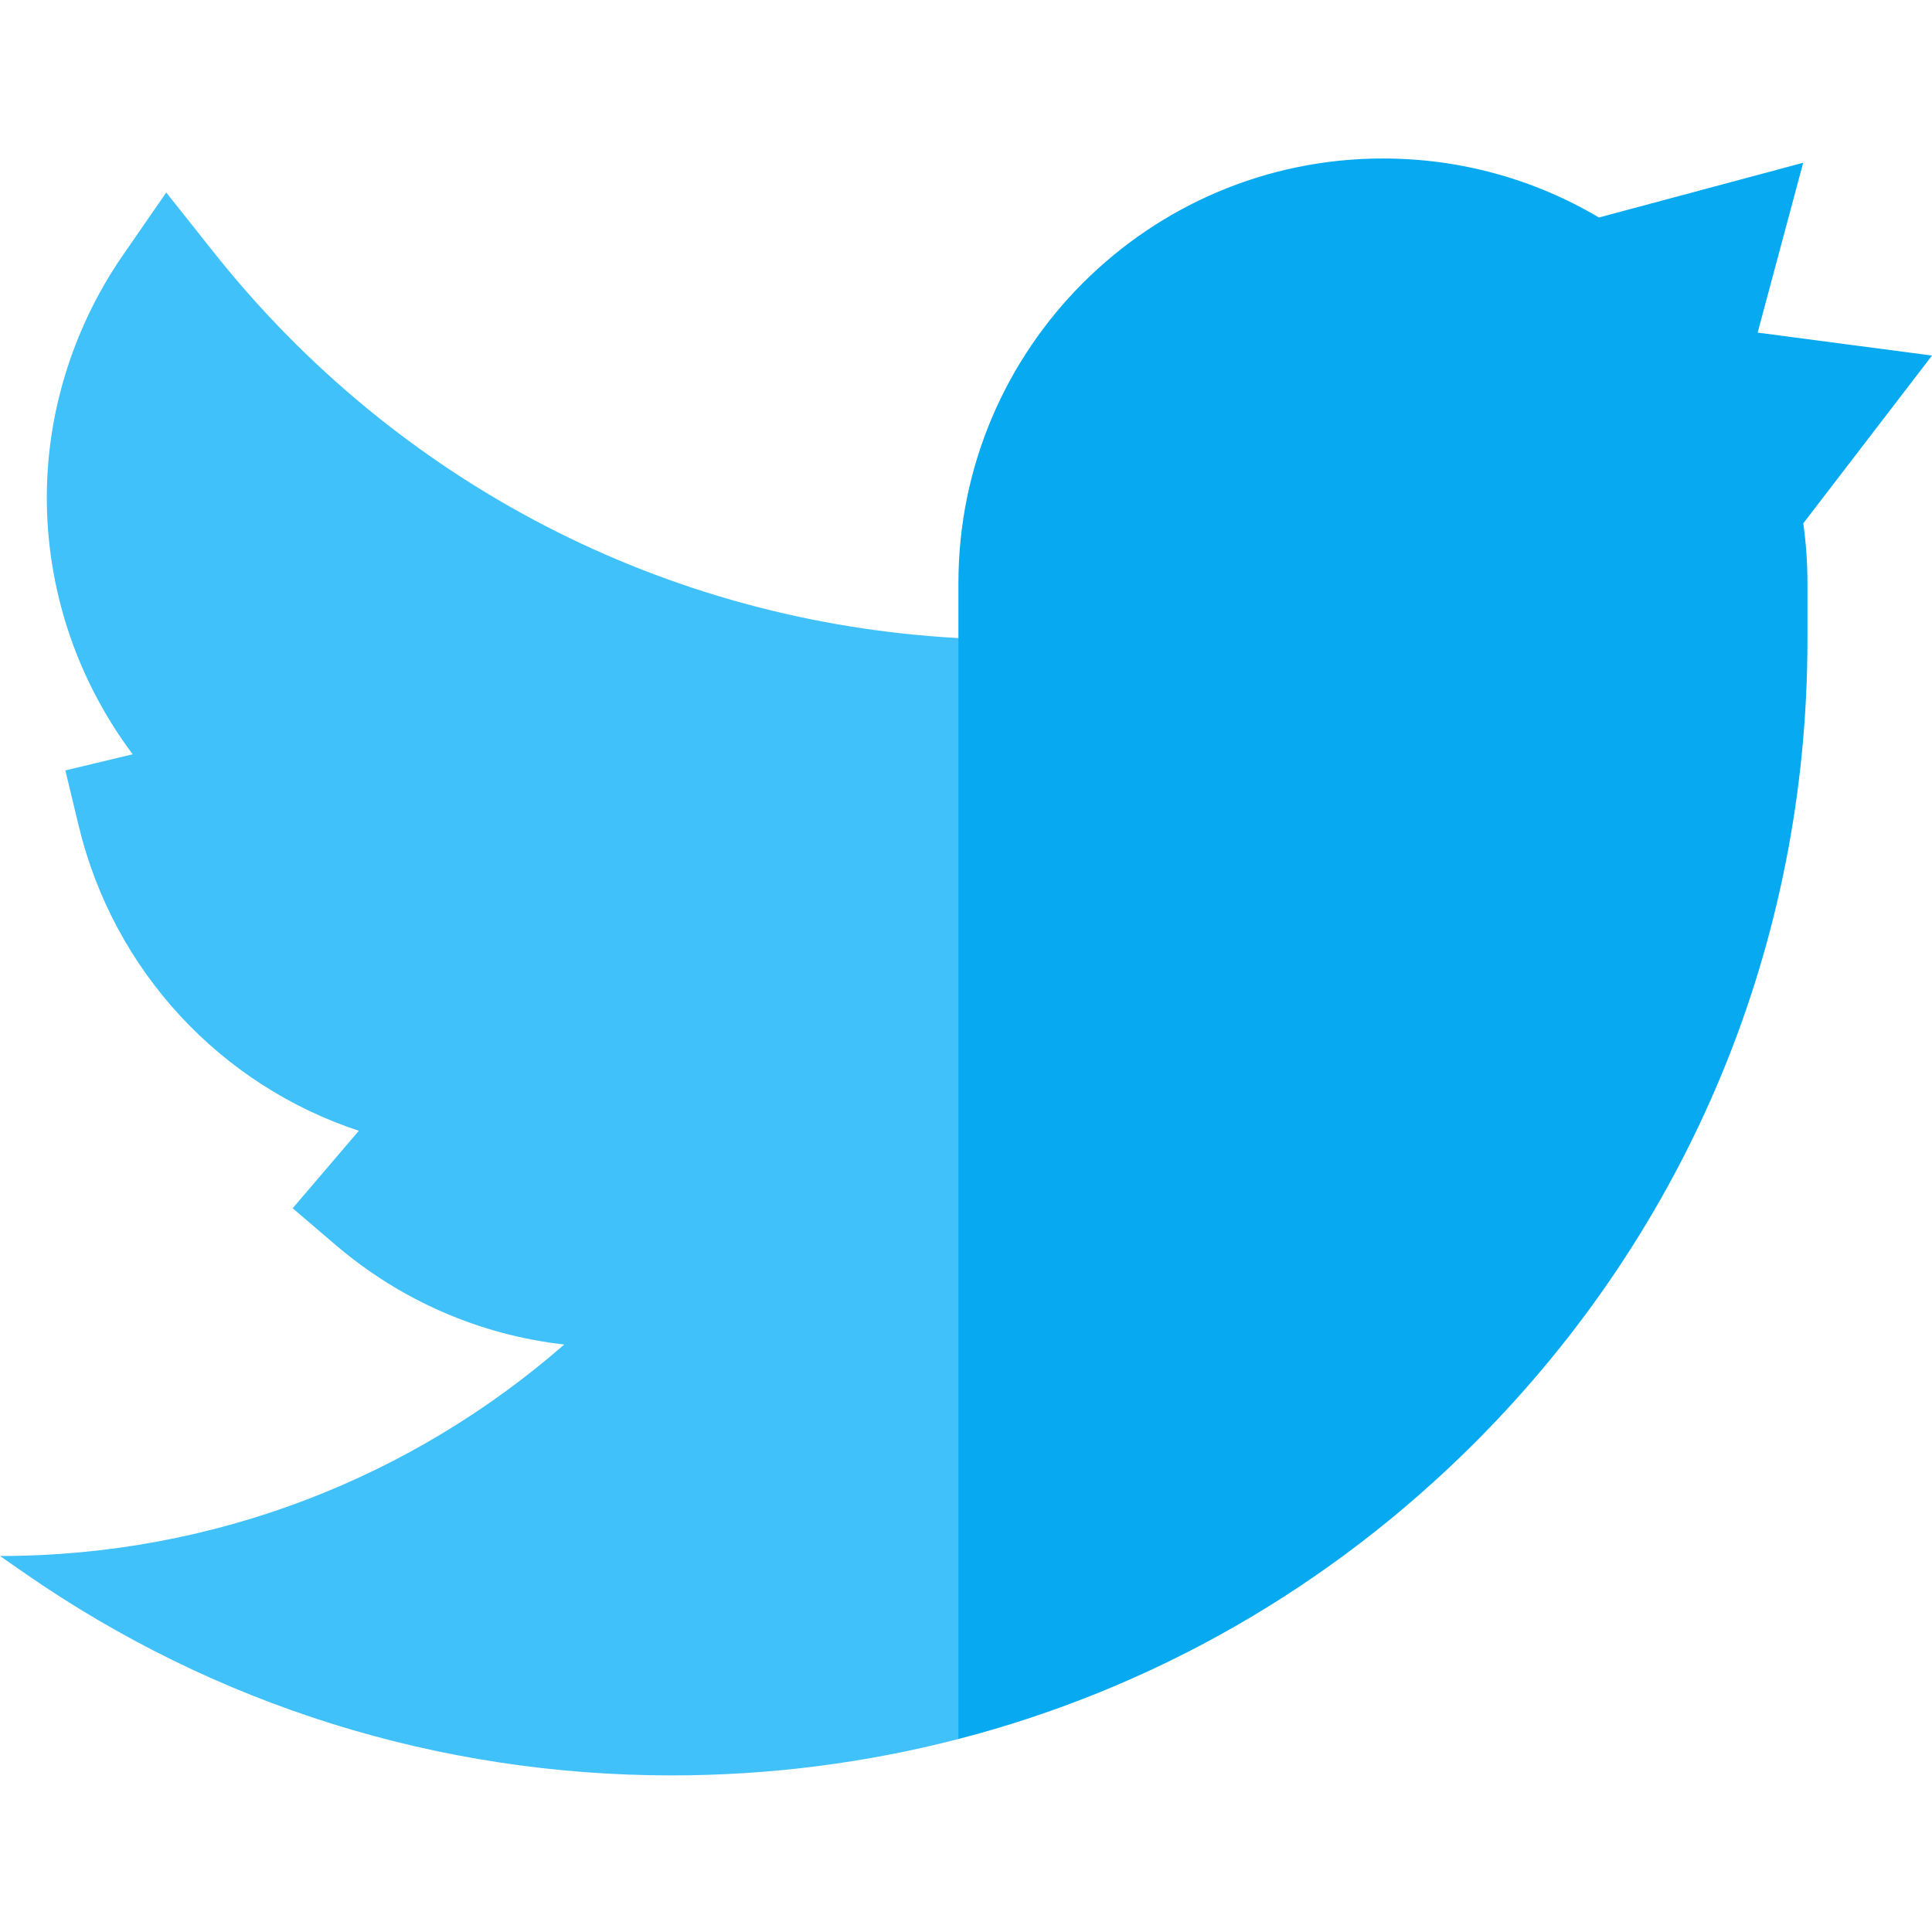 <svg height="512pt" viewBox="0 -41 512 511" width="512pt" xmlns="http://www.w3.org/2000/svg"><path d="m512 52.727-46.203-6.082 12.062-45.012-54.125 14.504c-17.301-10.25-36.945-15.637-57.242-15.637-62.031 0-112.5 50.469-112.5 112.5v14.594l-40 145.883 40 145.879c51.316-13.289 98.371-40.047 136.84-78.516 56.852-56.852 88.16-132.438 88.16-212.84v-15c0-5.293-.371-10.586-1.105-15.812zm0 0" fill="#07a9f0"/><path d="m56.637 25.355-12.582-15.844-11.504 16.645c-4.555 6.586-8.418 13.684-11.488 21.098-9.543 23.039-11.234 47.93-4.887 71.984 3.73 14.152 10.25 27.496 18.984 39.152l-17.832 4.281 3.5 14.582c9.301 38.73 37.746 68.855 74.266 80.918l-17.535 20.531 11.406 9.742c17.238 14.723 38.238 23.859 60.57 26.363-39.984 34.902-92.289 56.047-149.535 56.047l6.441 4.477c50.527 35.109 109.848 53.668 171.551 53.668 25.996 0 51.48-3.293 76-9.645v-291.762c-77.426-4.211-148.691-40.945-197.355-102.238zm0 0" fill="#40c1fa"/></svg>